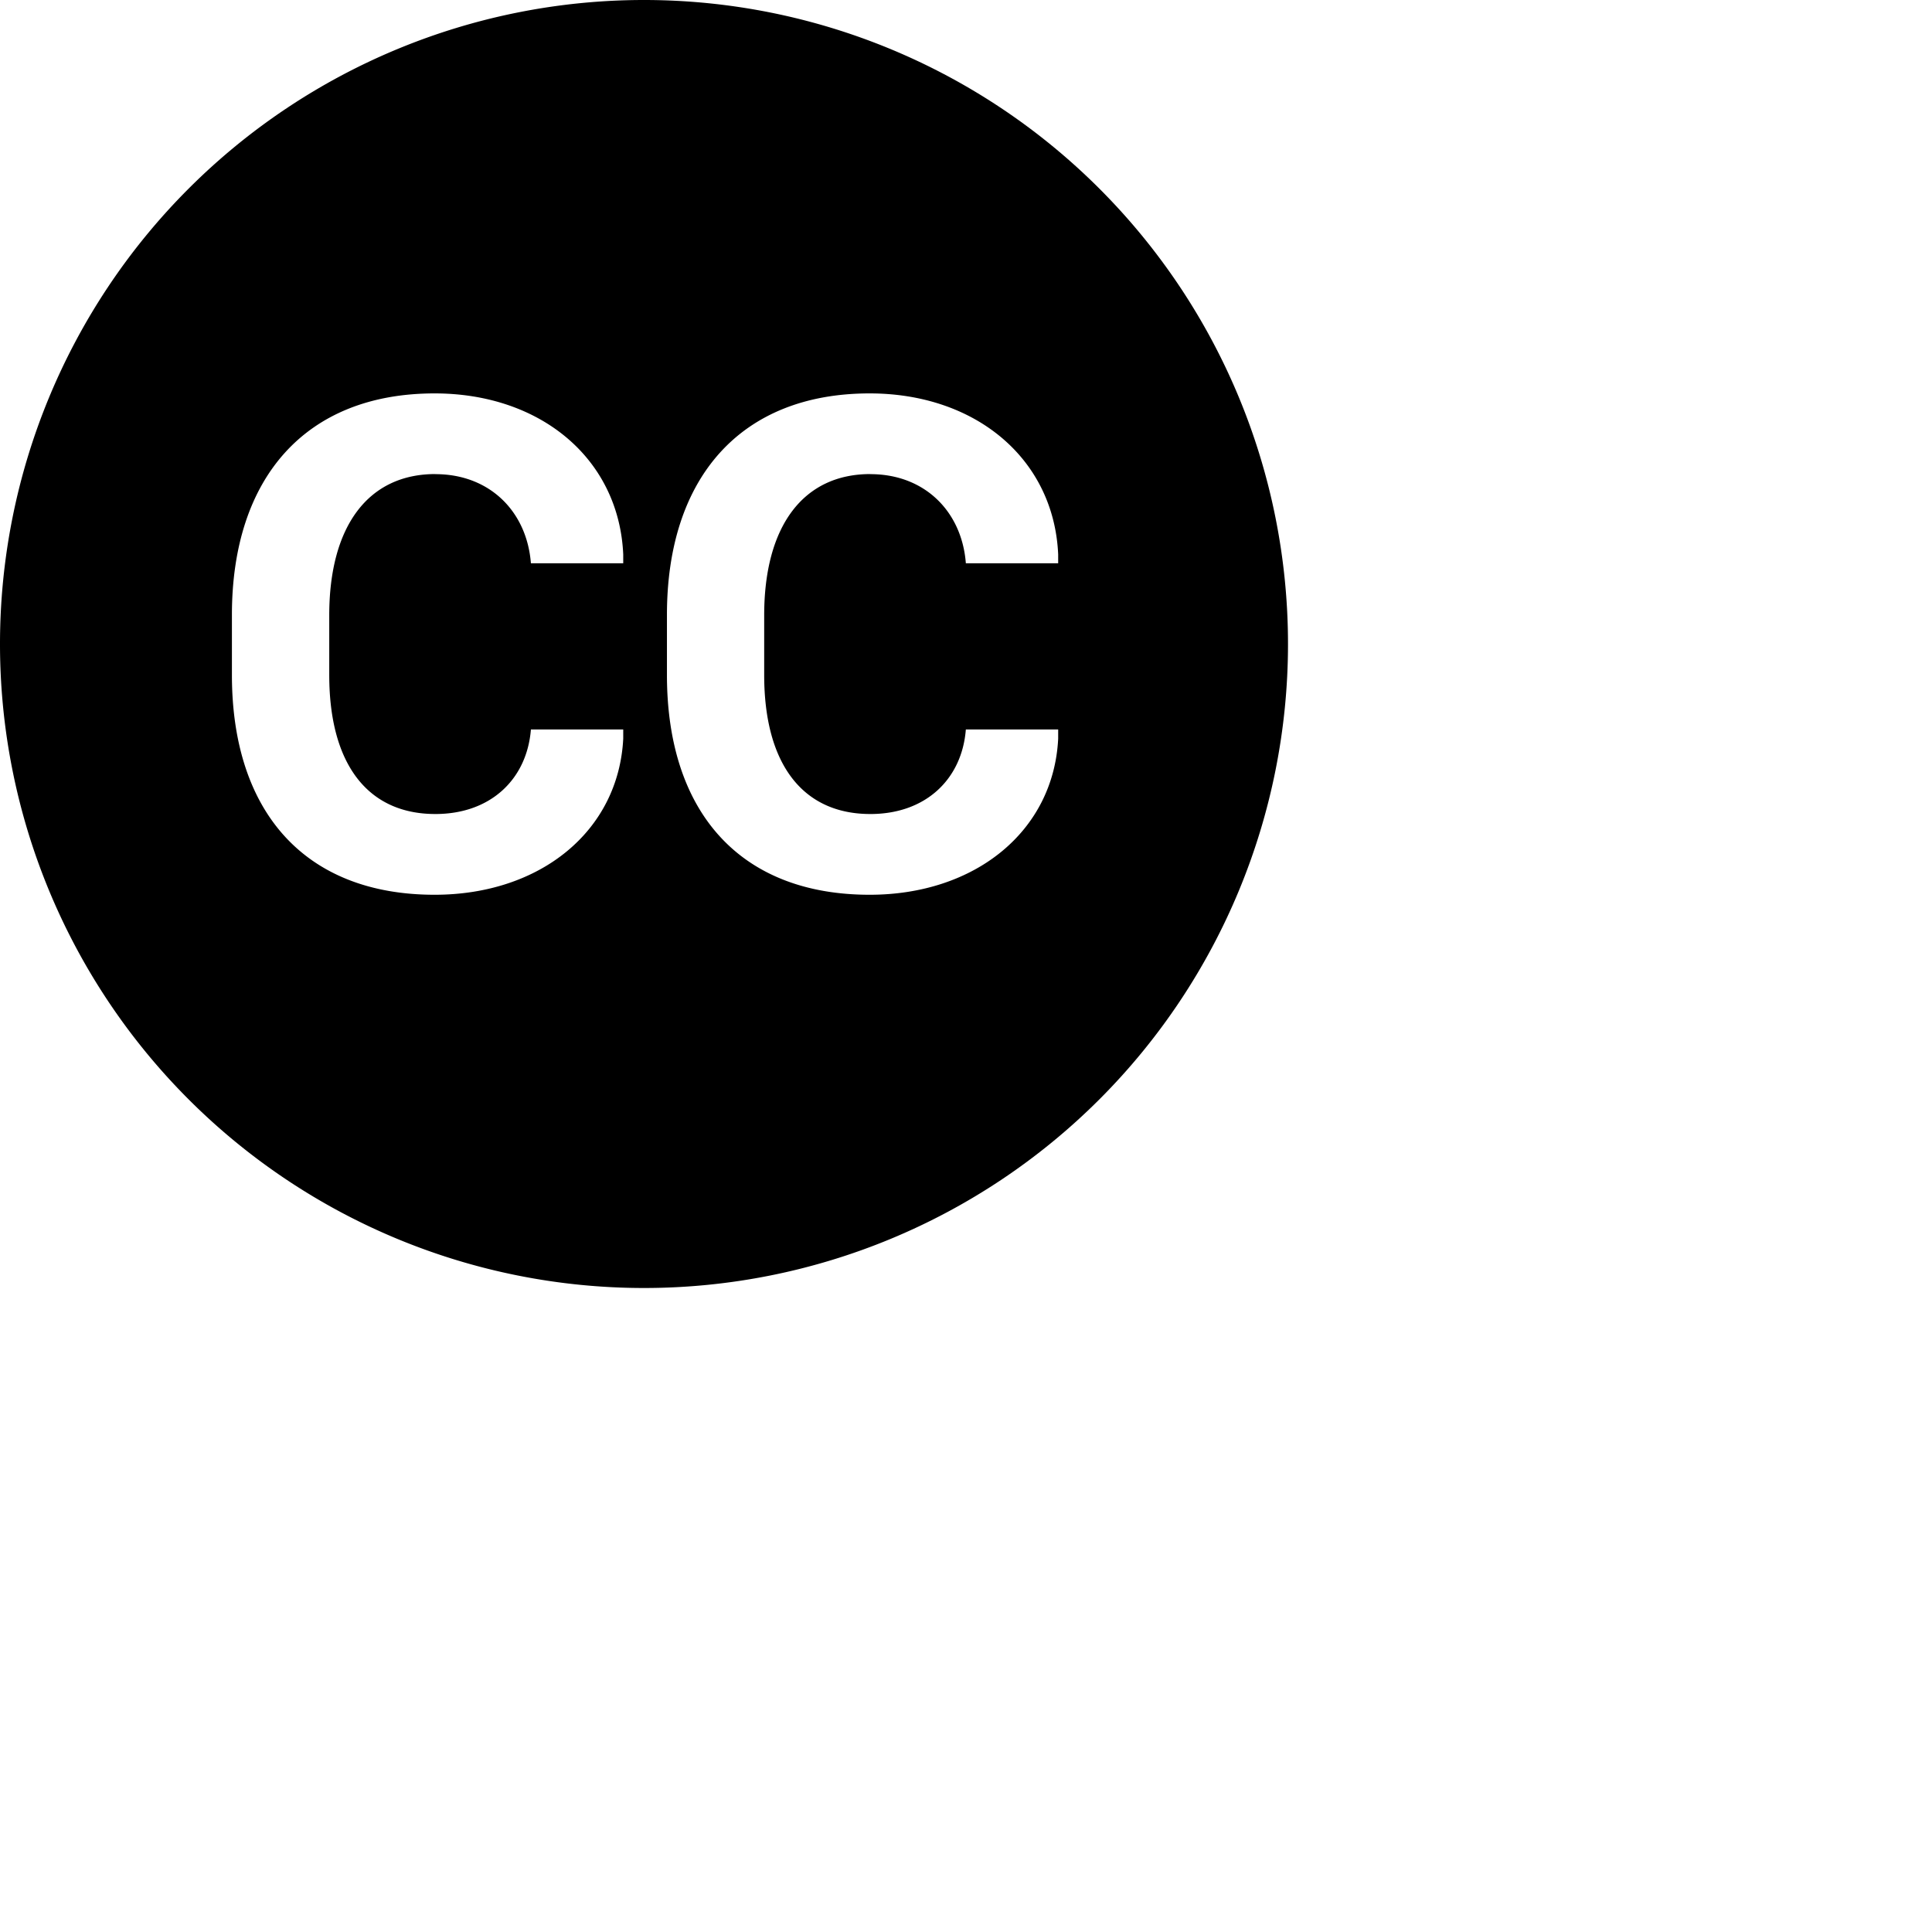 <svg xmlns="http://www.w3.org/2000/svg" width="16" height="16" fill="currentColor" class="bi bi-cc-circle-fill" viewBox="0 0 24 24">
  <path d="M16 8A8 8 0 1 1 0 8a8 8 0 0 1 16 0M5.408 5.89c.681 0 1.138.47 1.187 1.107h1.147v-.11c-.053-1.187-1.024-2-2.343-2-1.604 0-2.518 1.05-2.518 2.751v.747c0 1.7.906 2.73 2.518 2.73 1.314 0 2.285-.792 2.343-1.939v-.114H6.595c-.049.615-.497 1.05-1.187 1.05-.84 0-1.318-.62-1.318-1.727v-.742c0-1.112.488-1.754 1.318-1.754Zm5.404 0c.68 0 1.138.47 1.186 1.107h1.147v-.11c-.053-1.187-1.024-2-2.342-2-1.604 0-2.518 1.05-2.518 2.751v.747c0 1.7.905 2.73 2.518 2.73 1.314 0 2.285-.792 2.342-1.939v-.114h-1.147c-.048.615-.496 1.05-1.186 1.05-.84 0-1.319-.62-1.319-1.727v-.742c0-1.112.488-1.754 1.319-1.754Z"/>
</svg>
